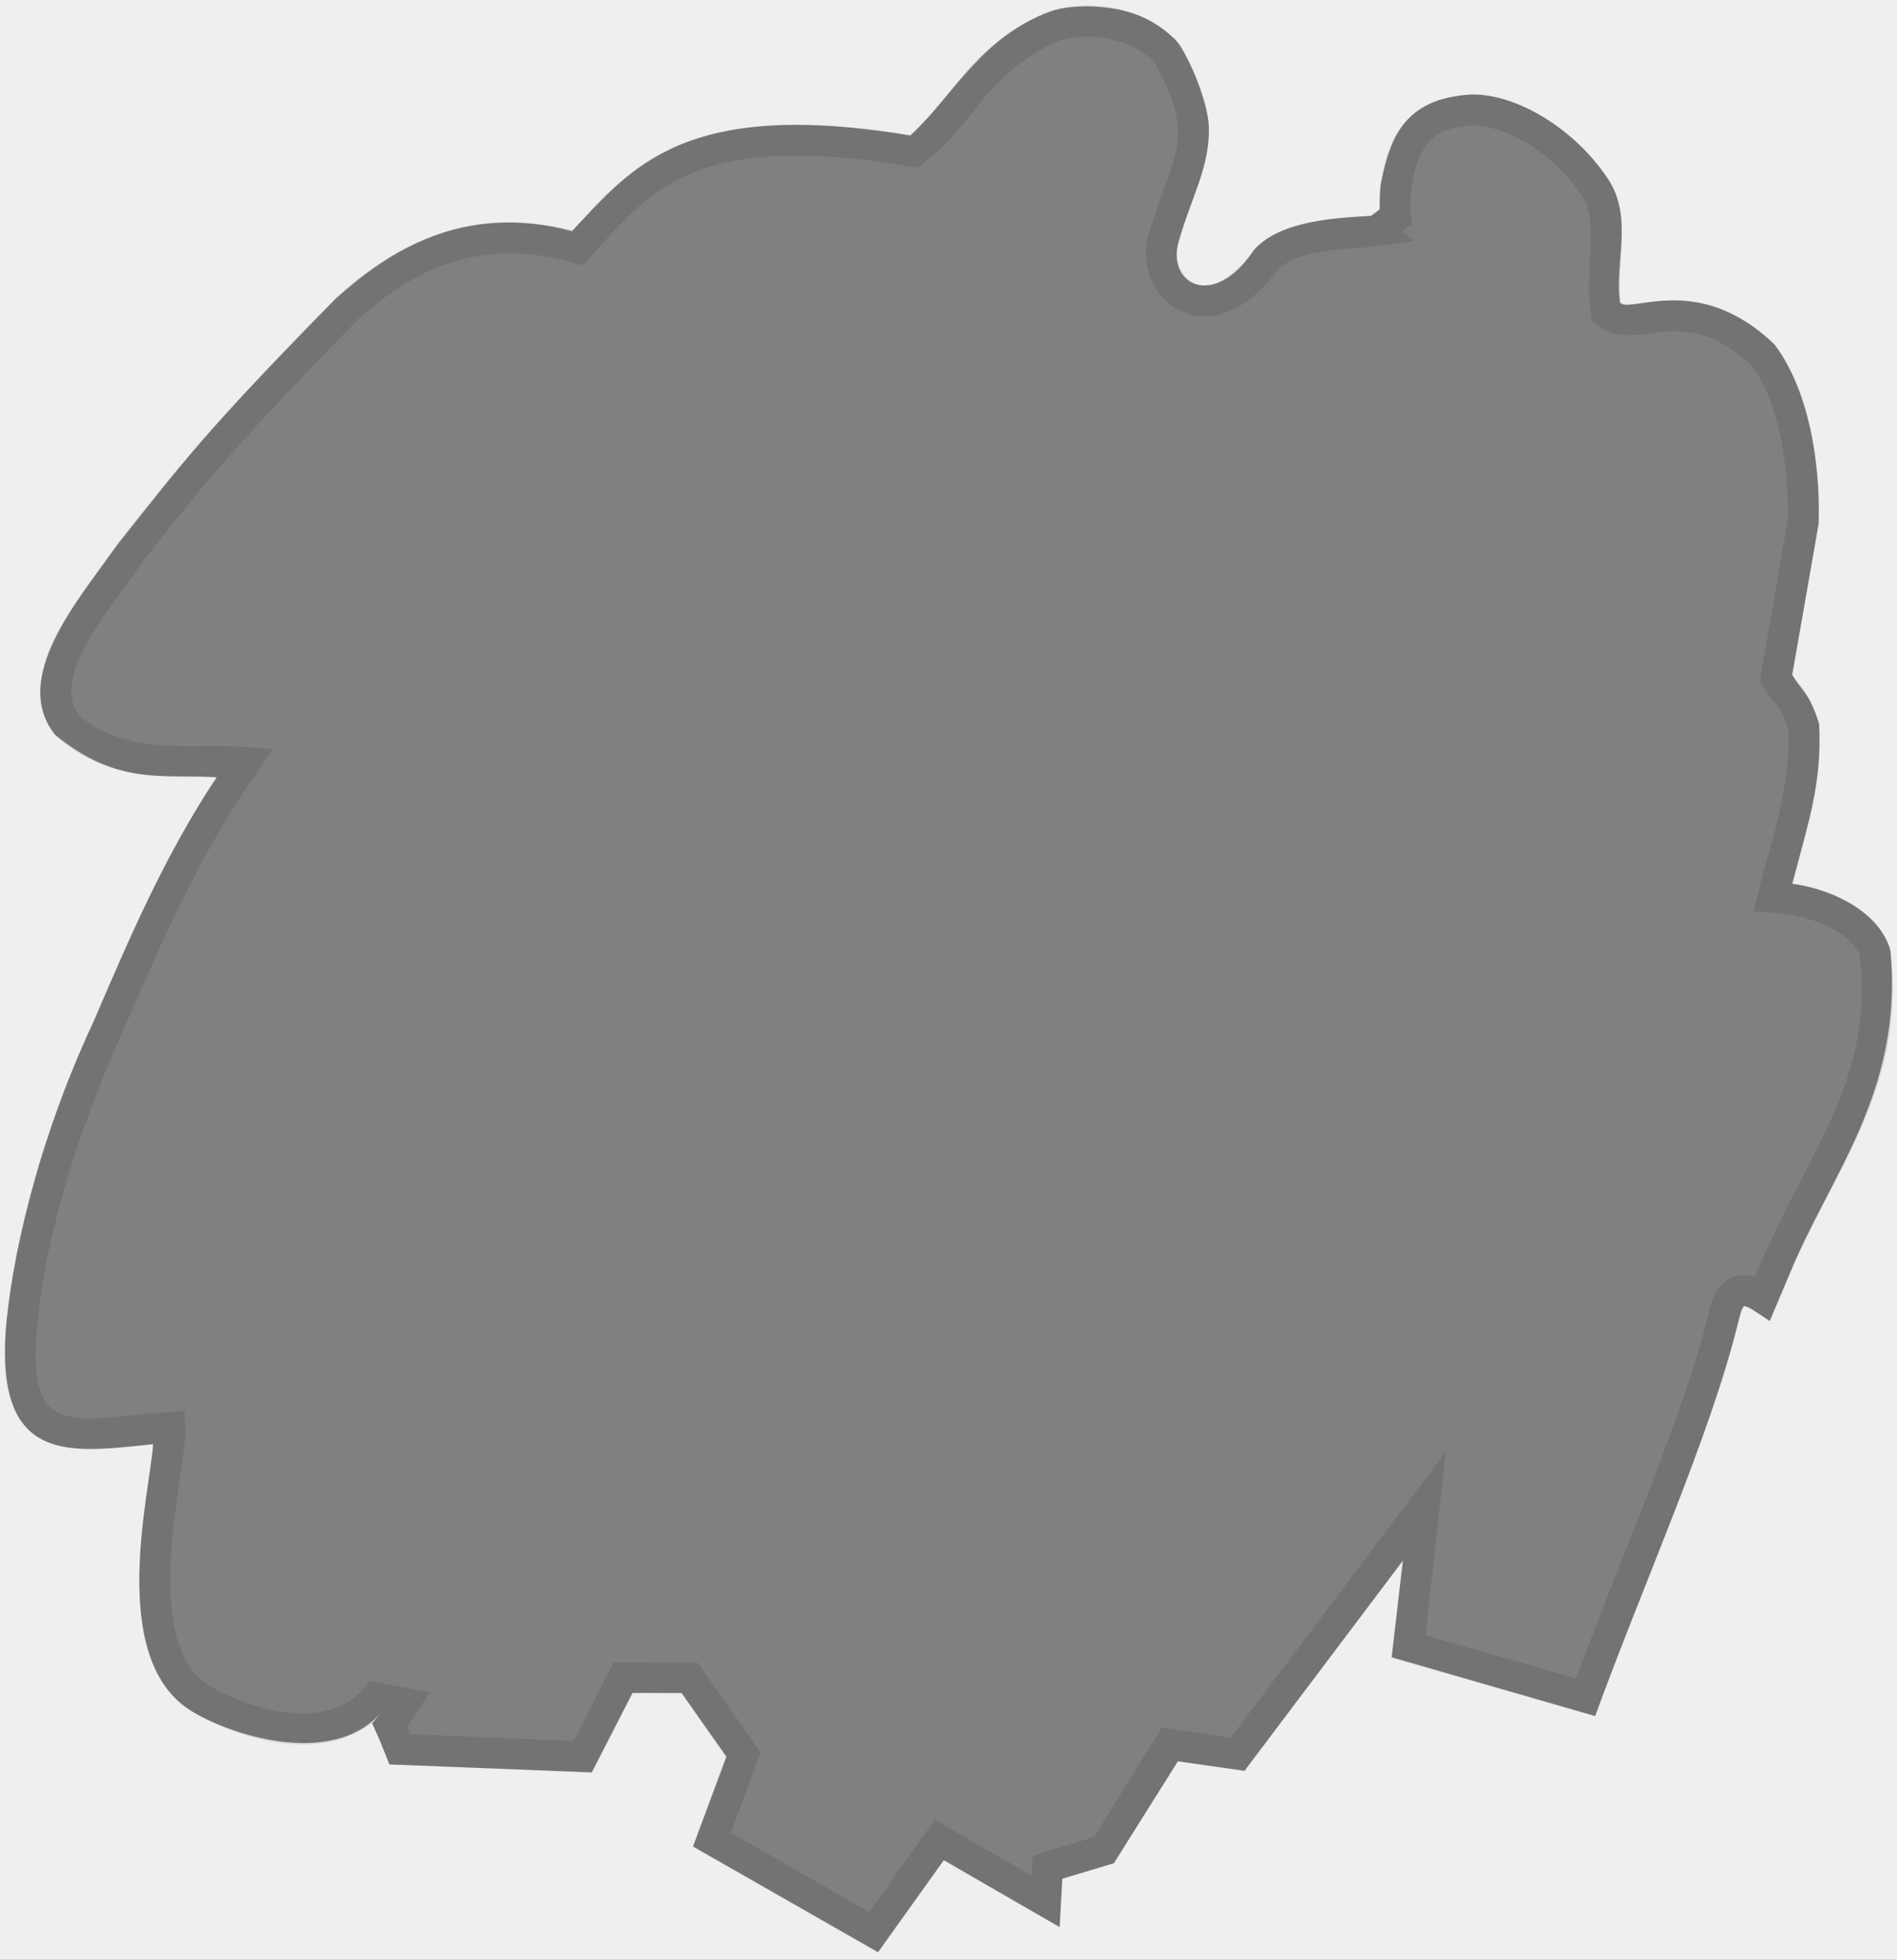 <?xml version="1.0" encoding="UTF-8" standalone="no"?>
<svg
   xmlns:dc="http://purl.org/dc/elements/1.1/"
   xmlns:cc="http://creativecommons.org/ns#"
   xmlns:rdf="http://www.w3.org/1999/02/22-rdf-syntax-ns#"
   xmlns:svg="http://www.w3.org/2000/svg"
   xmlns="http://www.w3.org/2000/svg"
   xmlns:sodipodi="http://sodipodi.sourceforge.net/DTD/sodipodi-0.dtd"
   xmlns:inkscape="http://www.inkscape.org/namespaces/inkscape"
   width="60.05mm"
   height="62.009mm"
   viewBox="0 0 60.05 62.009"
   version="1.1"
   id="svg1631"
   sodipodi:docname="profile-image-vector.svg"
   inkscape:version="1.0 (4035a4fb49, 2020-05-01)">
  <rect x="0" y="0" width="60.05" height="62.009" fill="#808080" stroke="none"/>
  <defs
     id="defs1625" />
  <sodipodi:namedview
     id="base"
     pagecolor="#ffffff"
     bordercolor="#666666"
     borderopacity="1.0"
     inkscape:pageopacity="0.0"
     inkscape:pageshadow="2"
     inkscape:zoom="1.4142136"
     inkscape:cx="-8.4576156"
     inkscape:cy="93.734592"
     inkscape:document-units="mm"
     inkscape:current-layer="layer1"
     inkscape:document-rotation="0"
     showgrid="false"
     inkscape:window-width="1600"
     inkscape:window-height="837"
     inkscape:window-x="-8"
     inkscape:window-y="-8"
     inkscape:window-maximized="1" />
  <g
     inkscape:label="Layer 1"
     inkscape:groupmode="layer"
     id="layer1">
    <g
       transform="translate(-1971.323,93.446)"
       id="g2568">
      <path
         d="m 1971.323,-93.446 v 62.009 h 60.05 v -62.009 z m 34.347,0.199 c 1.503,0.006 2.264,0.502 2.818,1.02 0.336,0.266 1.072,1.934 1.102,2.799 0.03,1.273 -0.57,2.26 -0.944,3.582 -0.433,1.384 1.097,2.238 2.375,0.307 0.794,-0.909 2.551,-1.015 3.702,-1.077 0.098,-0.066 0.189,-0.143 0.272,-0.204 0,0 0,-0.507 0.034,-0.792 0.27,-1.266 0.591,-2.606 2.627,-2.825 1.376,-0.179 3.407,0.904 4.58,2.667 0.796,1.235 0.189,2.604 0.365,3.883 0.202,0.438 2.447,-1.028 4.899,1.347 1.298,1.742 1.444,4.473 1.389,5.689 l -0.833,4.758 c 0.283,0.504 0.545,0.553 0.852,1.558 0.096,1.94 -0.367,3.166 -0.852,5.057 1.012,0.114 2.741,0.769 3.109,2.117 0.418,4.454 -1.93,7.142 -3.175,10.186 l -0.647,1.529 c -0.544,-0.36 -0.633,-0.439 -0.809,-0.47 -0.064,0.036 -0.131,0.269 -0.195,0.538 -0.867,3.539 -2.981,8.22 -4.522,12.432 l -6.442,-1.861 0.359,-3.058 -5.016,6.65 -2.108,-0.297 -2.03,3.225 -1.63,0.485 -0.083,1.534 -3.667,-2.119 -2.084,2.91 -5.854,-3.34 1.058,-2.844 -1.422,-2.017 h -1.554 l -1.29,2.514 -6.404,-0.251 -0.309,-0.774 -0.238,-0.527 0.305,-0.365 c -1.563,1.823 -4.874,0.709 -6.069,-0.049 -2.628,-1.676 -1.261,-6.932 -1.169,-8.419 -2.702,0.285 -4.929,0.61 -4.668,-3.571 0.175,-2.213 0.995,-6 2.779,-9.79 1.132,-2.636 2.255,-5.275 3.903,-7.739 -1.693,-0.13 -3.09,0.312 -5.126,-1.356 -1.409,-1.792 0.764,-4.279 1.944,-5.956 2.06,-2.589 2.787,-3.611 6.953,-7.836 1.629,-1.463 4.007,-3.063 7.474,-2.134 1.869,-1.974 3.512,-4.229 10.716,-3.025 1.41,-1.329 2.241,-3.127 4.441,-3.93 0.344,-0.126 0.761,-0.15 1.086,-0.159 z"
         style="opacity:1;fill:#efeff1;fill-opacity:1;stroke-width:0.021;stop-color:#000000"
         id="path2564"
         sodipodi:nodetypes="cccccccccccccccccccccccccccccccccccccccccccccccccccccccscc" />
      <path
         style="opacity:0.1;fill:none;fill-opacity:1;stroke:#000000;stroke-width:0.982;stroke-linecap:butt;stroke-linejoin:miter;stroke-miterlimit:4;stroke-dasharray:none;stroke-opacity:1"
         d="m 2014.915,-86.145 0.586,-0.436 c -0.071,-0.782 0.01,-3.134 1.981,-3.332 1.342,-0.298 3.358,0.828 4.371,2.466 0.627,0.969 0.095,2.516 0.318,3.905 0.997,0.753 2.494,-0.933 4.942,1.301 1.201,1.576 1.319,4.052 1.29,5.302 l -0.859,4.944 c 0.278,0.495 0.576,0.561 0.878,1.548 0.094,1.906 -0.497,3.527 -0.973,5.385 0.906,0.053 2.671,0.432 3.22,1.697 0.521,4.153 -1.57,6.356 -3.241,10.267 l -0.301,0.72 c -0.886,-0.589 -1.125,0.097 -1.227,0.553 -0.852,3.477 -2.87,7.948 -4.385,12.086 l -5.599,-1.602 0.493,-4.449 -5.913,7.863 -2.144,-0.325 -2.079,3.347 -1.787,0.552 -0.065,1.072 -3.367,-1.935 -2.072,2.918 -5.127,-2.938 0.993,-2.688 -1.692,-2.419 -2.106,-0.012 -1.278,2.501 -5.786,-0.236 -0.325,-0.78 0.455,-0.682 -0.891,-0.162 c -1.536,1.791 -4.429,0.722 -5.603,-0.023 -2.505,-1.662 -0.872,-7.11 -0.924,-8.542 -2.727,0.191 -5.139,1.091 -4.683,-3.296 0.241,-2.577 1.104,-5.808 2.808,-9.565 1.112,-2.589 2.374,-5.496 4.247,-8.181 -1.663,-0.128 -3.847,0.348 -5.597,-1.141 -1.318,-1.661 1.095,-4.115 1.968,-5.512 2.024,-2.543 2.786,-3.517 6.855,-7.702 1.6,-1.437 3.853,-2.893 7.32,-1.931 2.013,-2.245 3.556,-4.236 10.633,-3.054 1.667,-1.279 1.809,-2.713 4.324,-3.923 1.276,-0.467 2.934,-0.071 3.716,0.851 1.531,2.747 0.572,3.35 -0.155,5.919 -0.351,1.429 1.327,3.023 3.131,0.76 0.758,-1.109 2.986,-0.985 3.651,-1.09 z"
         id="path2566"
         sodipodi:nodetypes="ccccccccccccccccccccccccccccccccccccccccccccccccc" />
    </g>
  </g>
</svg>
